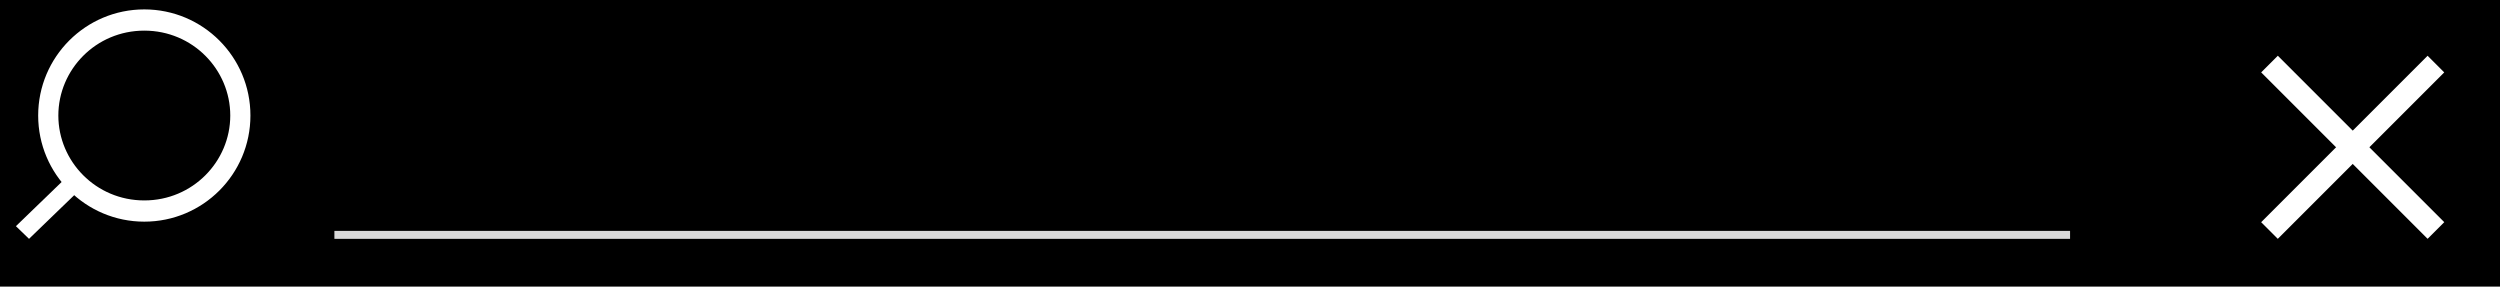 <svg width="314" height="36" viewBox="0 0 314 36" fill="none" xmlns="http://www.w3.org/2000/svg">
<rect width="314" height="36" fill="black"/>
<rect width="29.567" height="2.957" transform="matrix(0.707 0.707 -0.707 0.707 286.094 7)" fill="white"/>
<rect width="29.567" height="2.957" transform="matrix(0.707 -0.707 0.707 0.707 284 27.907)" fill="white"/>
<rect x="42" y="29" width="218" height="1" fill="white" fill-opacity="0.85"/>
<rect width="9.154" height="2.289" transform="matrix(-0.719 0.695 0.719 0.695 8.581 22.046)" fill="white"/>
<path fill-rule="evenodd" clip-rule="evenodd" d="M18.125 25.174C12.038 25.174 7.328 20.273 7.328 14.511C7.328 8.748 12.038 3.847 18.125 3.847C24.212 3.847 28.922 8.748 28.922 14.511C28.922 20.273 24.212 25.174 18.125 25.174ZM18.125 27.84C10.763 27.84 4.795 21.872 4.795 14.511C4.795 7.149 10.763 1.181 18.125 1.181C25.486 1.181 31.454 7.149 31.454 14.511C31.454 21.872 25.486 27.84 18.125 27.84Z" fill="white"/>
</svg>
